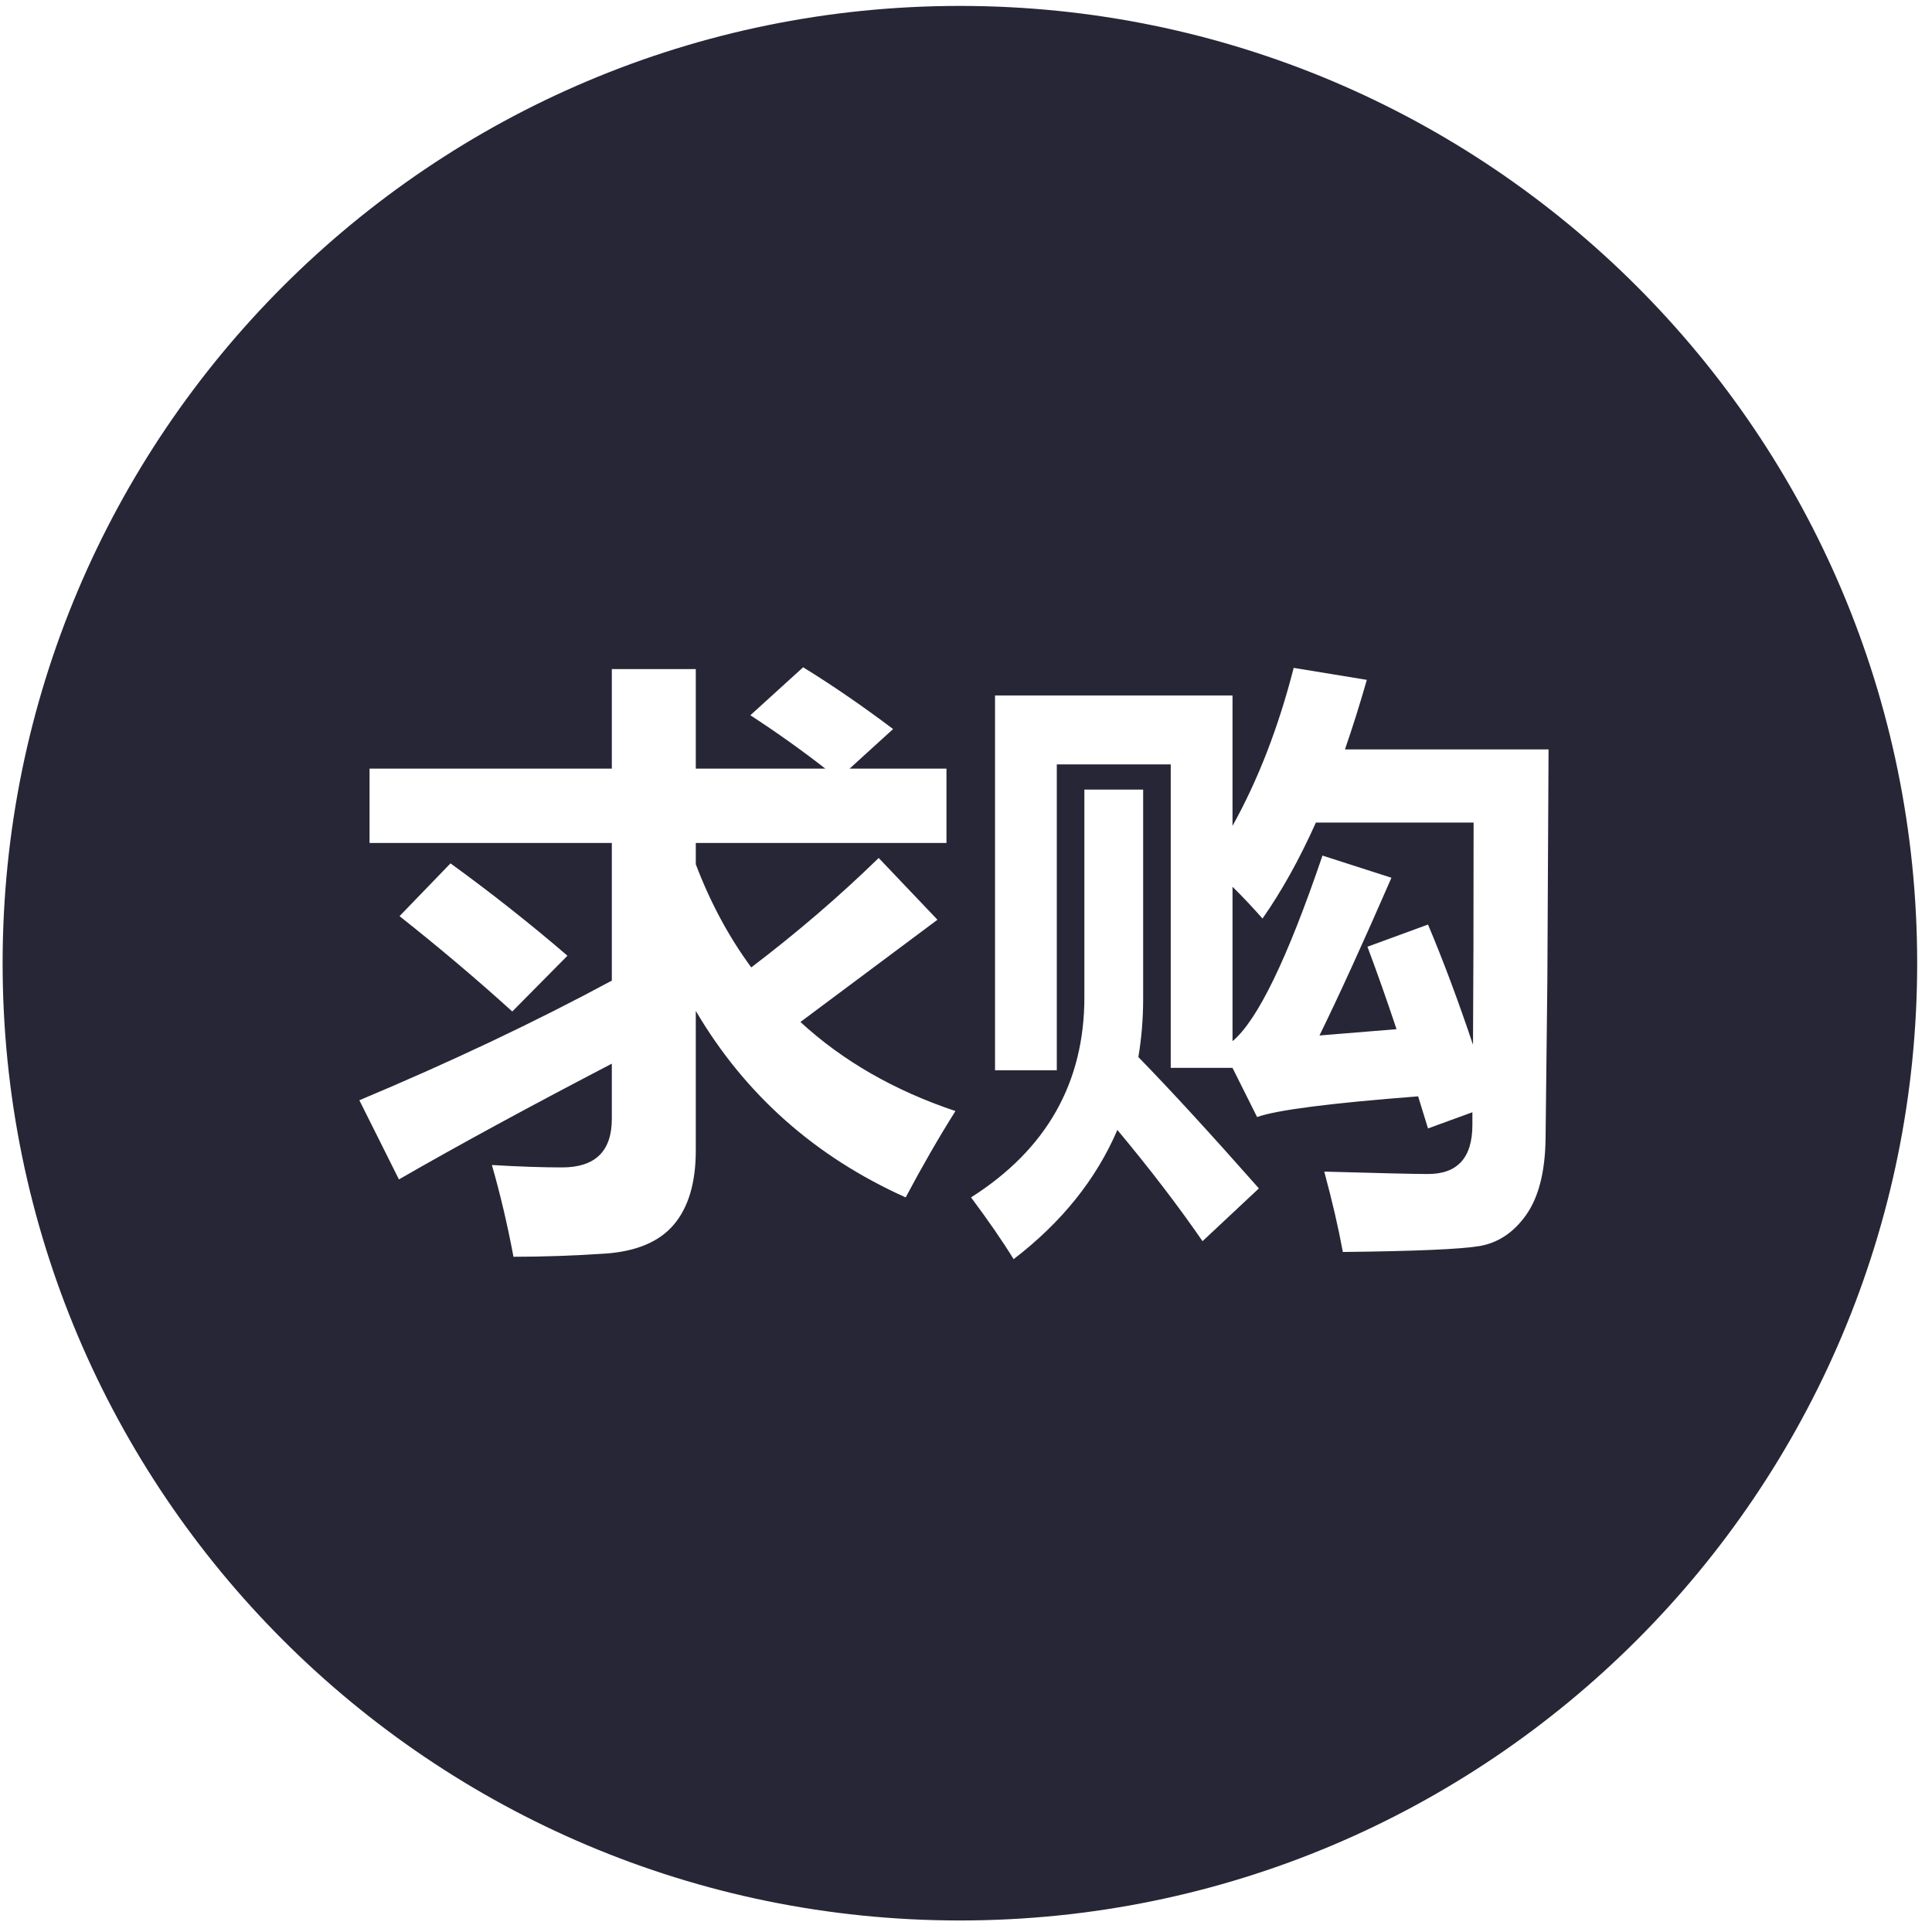 <?xml version="1.0" standalone="no"?><!DOCTYPE svg PUBLIC "-//W3C//DTD SVG 1.1//EN" "http://www.w3.org/Graphics/SVG/1.1/DTD/svg11.dtd"><svg width="200" height="200" viewBox="0 0 200 200" version="1.1" xmlns="http://www.w3.org/2000/svg" xmlns:xlink="http://www.w3.org/1999/xlink"><defs><style type="text/css"><![CDATA[
@font-face { font-family: ifont; src: url("//at.alicdn.com/t/font_1442373896_4754455.eot?#iefix") format("embedded-opentype"), url("//at.alicdn.com/t/font_1442373896_4754455.woff") format("woff"), url("//at.alicdn.com/t/font_1442373896_4754455.ttf") format("truetype"), url("//at.alicdn.com/t/font_1442373896_4754455.svg#ifont") format("svg"); }

]]></style></defs><g class="transform-group"><g transform="scale(0.195, 0.195)"><path d="M1017.771 511.331c0 280.666-227.523 508.191-508.191 508.191s-508.19-227.525-508.19-508.191c0-280.665 227.523-508.19 508.191-508.19s508.19 227.523 508.19 508.19zM466.473 455.47c-20.8 20.271-43.351 39.635-67.651 58.1-11.886-16.13-21.703-34.383-29.447-54.757v-11.301h133.074v-39.476h-51.415l23.081-21.012c-16.343-12.308-32.261-23.241-47.755-32.79l-28.017 25.469c14.007 9.129 27.273 18.572 39.796 28.334h-68.767v-52.849h-44.571v52.849h-128.618v39.476h128.619v73.065c-40.538 21.862-85.216 43.033-134.030 63.513l21.012 42.023c31.518-18.146 69.189-38.626 113.018-61.443v29.289c0 17.191-8.809 25.787-26.423 25.787-10.401 0-22.818-0.422-37.249-1.274 4.457 15.493 8.277 31.729 11.461 48.709 15.599 0 31.757-0.558 48.47-1.671s28.943-6.262 36.691-15.441c7.745-9.181 11.62-22.26 11.62-39.237v-74.177c26.107 44.359 63.247 77.362 111.426 99.010 8.913-16.766 17.721-32.048 26.423-45.844-32.368-10.825-59.799-26.583-82.295-47.276l72.745-54.282-31.2-32.791zM212.101 486.352c21.435 16.98 41.387 33.854 59.852 50.62l29.289-29.609c-19.739-16.978-40.432-33.321-62.081-49.027l-27.061 28.016zM575.67 529.33c0 45.421-20.057 80.864-60.171 106.333 9.338 12.522 16.874 23.452 22.603 32.79 25.469-19.526 43.827-42.395 55.077-68.607 17.191 20.589 32.259 40.273 45.207 59.056l29.925-28.017c-25.683-29.076-47.013-52.316-63.99-69.722 1.696-9.973 2.547-20.375 2.547-31.2v-110.79h-31.2v110.154zM654.305 438.437v-69.244h-126.071v198.977h32.79v-162.365h60.489v161.091h32.79l13.053 26.107c10.292-3.713 38.786-7.375 85.481-10.985l5.253 17.033 23.558-8.596v6.686c0 17.405-7.854 26.107-23.558 26.107-6.581 0-24.939-0.422-55.077-1.274 4.244 15.703 7.534 29.925 9.87 42.661 38.308-0.426 62.425-1.46 72.348-3.104 9.921-1.646 18.198-7.11 24.832-16.396 6.631-9.287 10.108-22.629 10.427-40.034l0.955-84.684 0.637-122.57h-108.084c4.032-11.673 7.904-23.982 11.62-36.93l-38.839-6.367c-8.066 31.519-18.891 59.483-32.474 83.888zM725.937 502.589c5.093 13.585 10.24 28.175 15.441 43.775l-40.91 3.343c10.399-21.225 23.133-49.132 38.205-83.729l-36.611-11.779c-18.572 54.653-34.49 87.497-47.755 98.532v-81.978c5.093 4.989 10.399 10.612 15.919 16.874 10.188-14.538 19.631-31.518 28.334-50.939h83.729c0 48.287-0.107 87.604-0.318 117.953-7.747-23.133-15.706-44.412-23.877-63.831l-32.156 11.778z" fill="#272636"></path></g></g></svg>